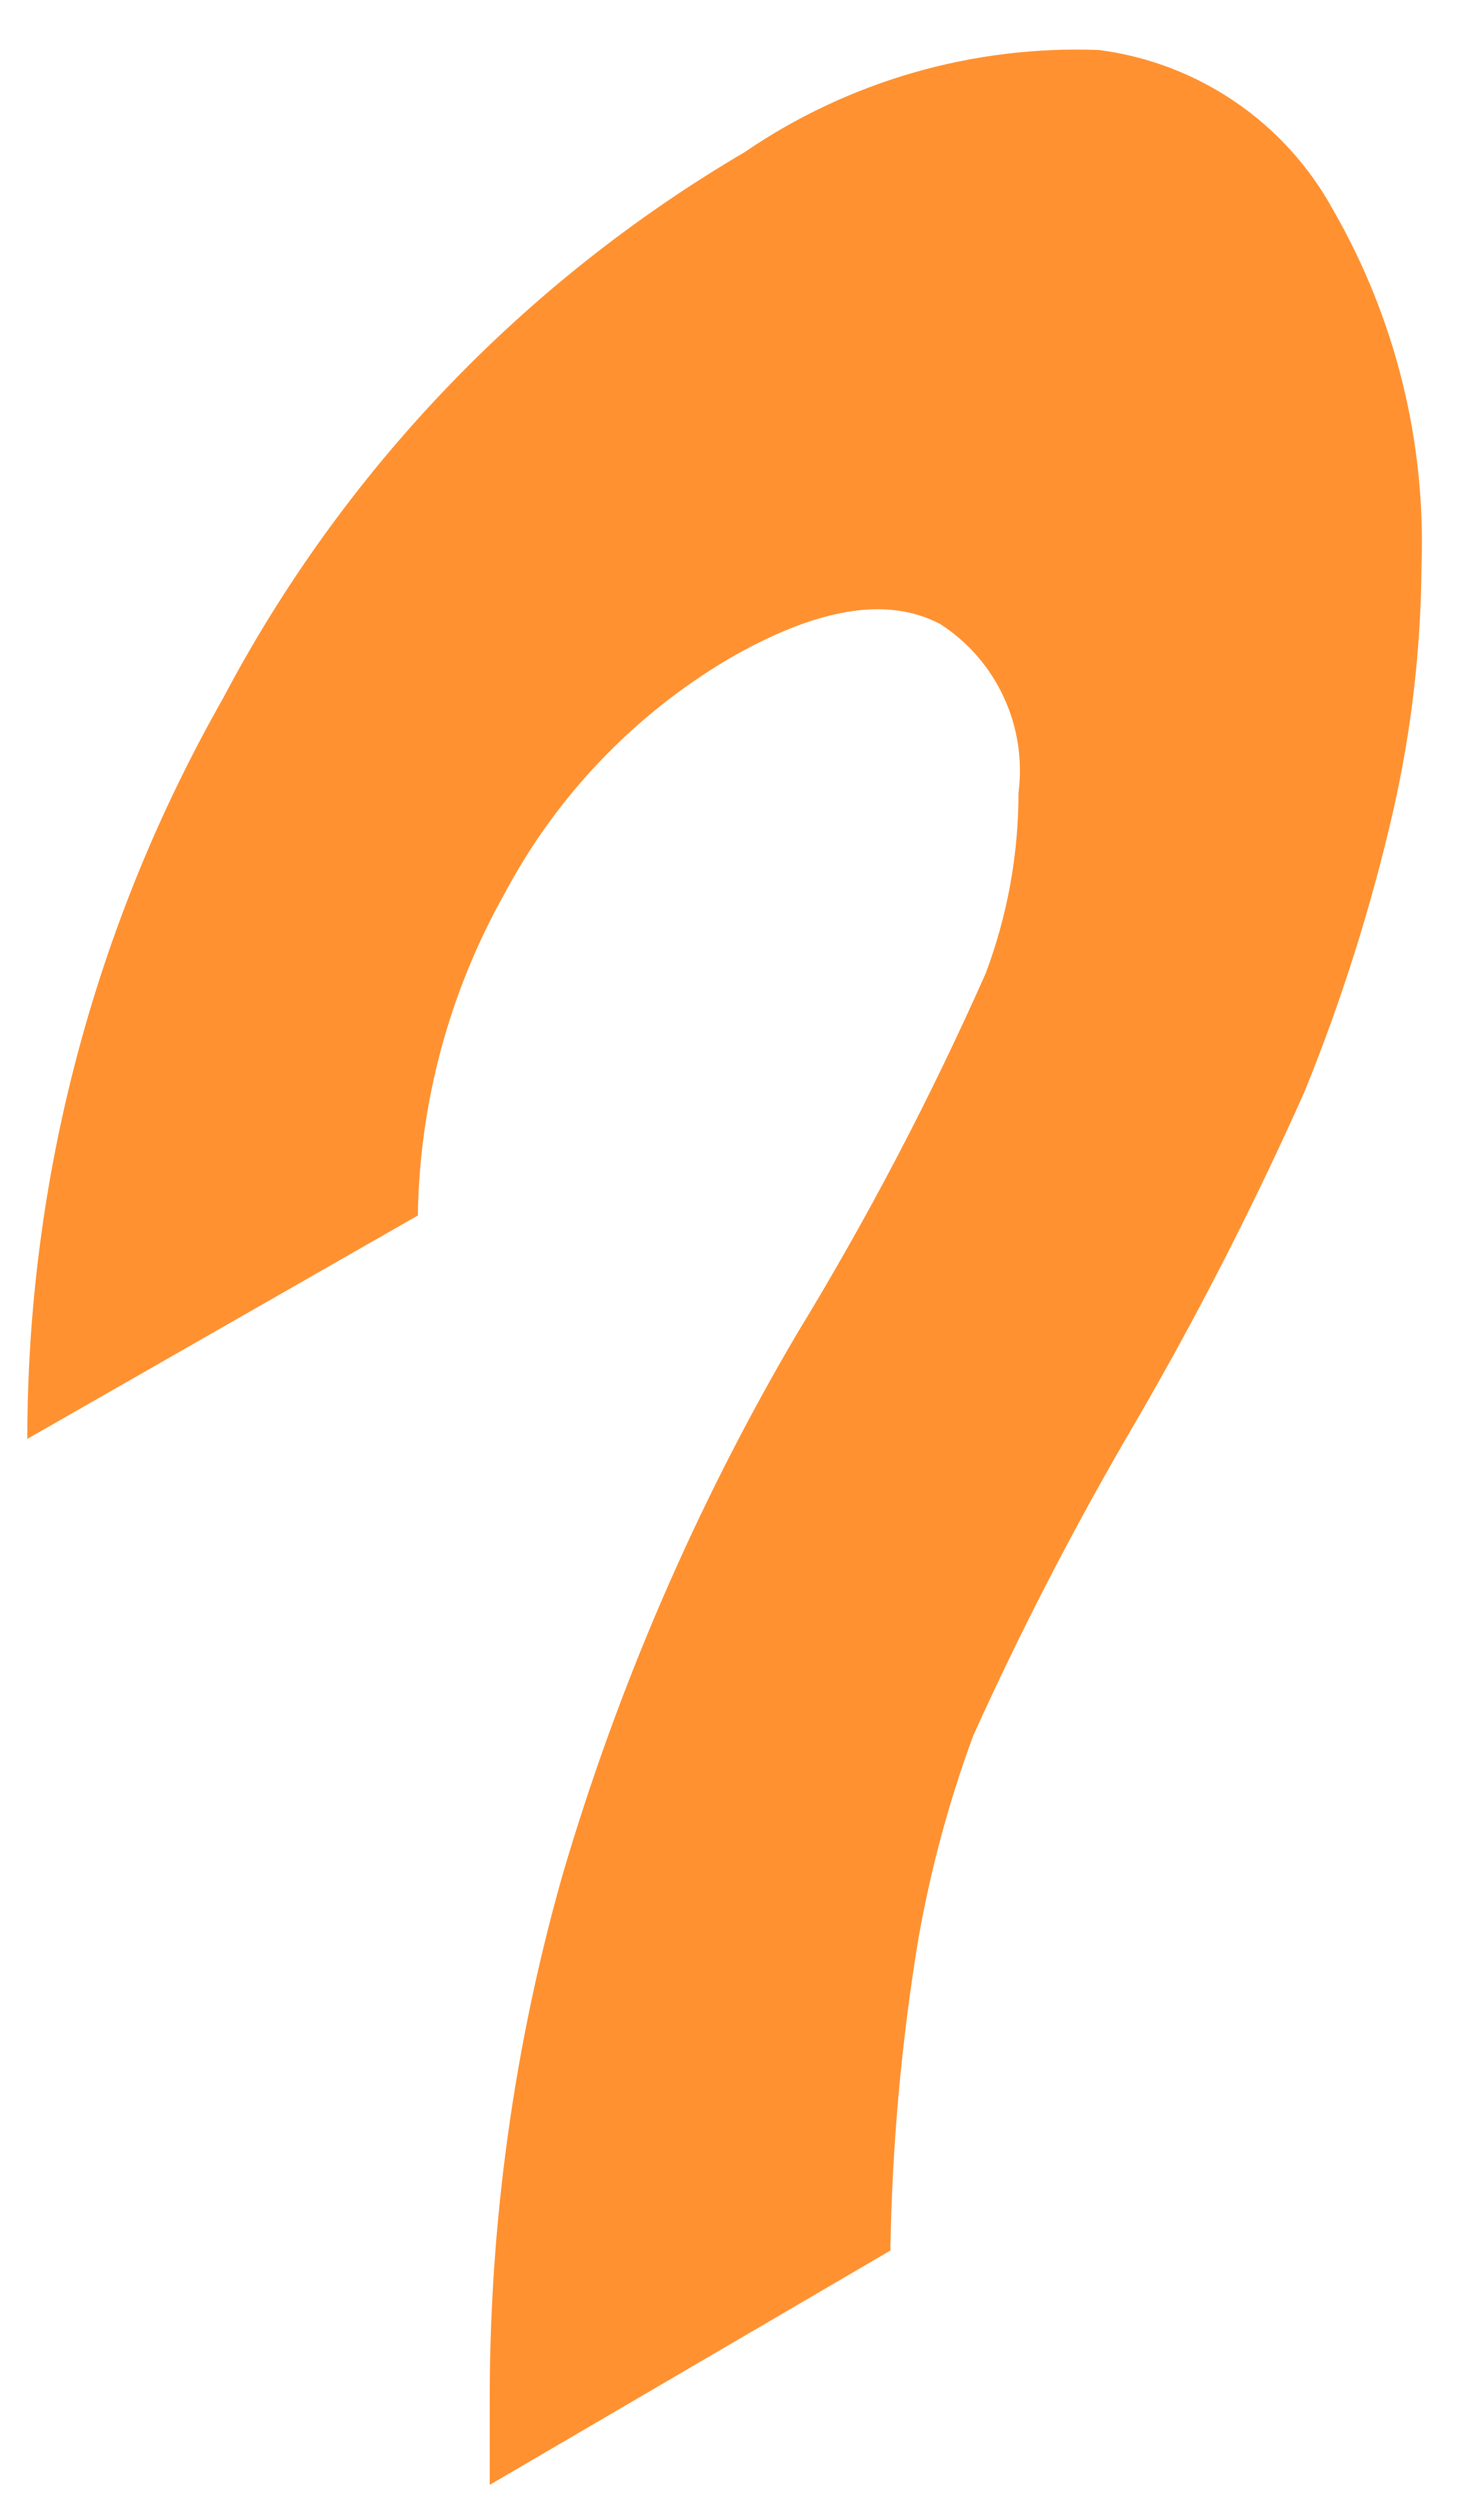 <?xml version="1.0" encoding="UTF-8" standalone="no"?><svg width='19' height='32' viewBox='0 0 19 32' fill='none' xmlns='http://www.w3.org/2000/svg'>
<path d='M5.35 15.56L0.35 18.42C0.349 15.1 1.21 11.837 2.85 8.95C4.382 6.041 6.695 3.616 9.53 1.95C10.864 1.038 12.455 0.579 14.07 0.64C14.696 0.721 15.295 0.949 15.816 1.305C16.338 1.661 16.767 2.136 17.07 2.69C17.864 4.072 18.256 5.648 18.2 7.24C18.193 8.294 18.073 9.343 17.84 10.37C17.558 11.602 17.177 12.81 16.7 13.98C16.053 15.431 15.329 16.847 14.53 18.22C13.77 19.516 13.079 20.851 12.46 22.22C12.15 23.061 11.916 23.928 11.76 24.81C11.541 26.133 11.421 27.47 11.4 28.81L6.27 31.81V30.69C6.271 28.431 6.584 26.183 7.2 24.01C7.912 21.586 8.92 19.258 10.2 17.08C11.106 15.595 11.915 14.051 12.62 12.46C12.898 11.722 13.04 10.939 13.04 10.15C13.094 9.733 13.029 9.308 12.852 8.926C12.675 8.543 12.394 8.219 12.04 7.99C11.36 7.63 10.46 7.78 9.32 8.44C8.109 9.159 7.12 10.197 6.46 11.44C5.752 12.7 5.371 14.116 5.35 15.56Z' fill='#FF9130'/>
</svg>
